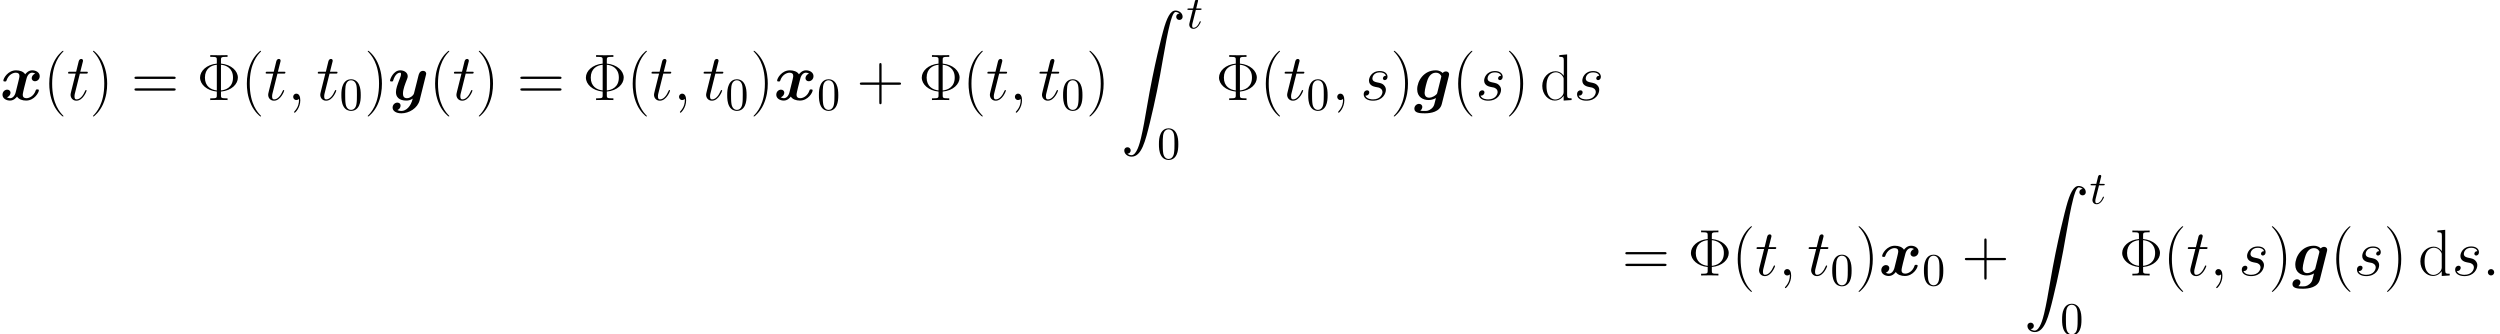 <?xml version='1.0' encoding='UTF-8'?>
<!-- This file was generated by dvisvgm 2.1.3 -->
<svg height='81.057pt' version='1.1' viewBox='38.854 78.705 606.004 81.057' width='606.004pt' xmlns='http://www.w3.org/2000/svg' xmlns:xlink='http://www.w3.org/1999/xlink'>
<defs>
<path d='M2.933 -0.765C2.933 -1.227 2.55 -1.546 2.168 -1.546C1.706 -1.546 1.387 -1.164 1.387 -0.781C1.387 -0.319 1.769 0 2.152 0C2.614 0 2.933 -0.383 2.933 -0.765Z' id='g3-58'/>
<path d='M3.108 0.064C3.108 -0.861 2.805 -1.546 2.152 -1.546C1.642 -1.546 1.387 -1.132 1.387 -0.781S1.626 0 2.168 0C2.375 0 2.55 -0.064 2.694 -0.207C2.726 -0.239 2.742 -0.239 2.758 -0.239C2.79 -0.239 2.79 -0.016 2.79 0.064C2.79 0.59 2.694 1.626 1.769 2.662C1.594 2.853 1.594 2.885 1.594 2.917C1.594 2.997 1.674 3.076 1.753 3.076C1.881 3.076 3.108 1.897 3.108 0.064Z' id='g3-59'/>
<path d='M3.634 -3.188C3.905 -3.14 4.336 -3.045 4.431 -3.029C4.639 -2.965 5.356 -2.71 5.356 -1.945C5.356 -1.451 4.91 -0.159 3.061 -0.159C2.726 -0.159 1.53 -0.207 1.211 -1.084C1.849 -1.004 2.168 -1.498 2.168 -1.849C2.168 -2.184 1.945 -2.359 1.626 -2.359C1.275 -2.359 0.813 -2.088 0.813 -1.371C0.813 -0.43 1.769 0.159 3.045 0.159C5.468 0.159 6.185 -1.626 6.185 -2.455C6.185 -2.694 6.185 -3.14 5.675 -3.65C5.276 -4.033 4.894 -4.113 4.033 -4.288C3.602 -4.384 2.917 -4.527 2.917 -5.244C2.917 -5.563 3.204 -6.711 4.718 -6.711C5.388 -6.711 6.041 -6.456 6.201 -5.882C5.499 -5.882 5.468 -5.276 5.468 -5.26C5.468 -4.926 5.77 -4.83 5.914 -4.83C6.137 -4.83 6.583 -5.005 6.583 -5.675S5.978 -7.03 4.734 -7.03C2.646 -7.03 2.088 -5.388 2.088 -4.734C2.088 -3.523 3.268 -3.268 3.634 -3.188Z' id='g3-115'/>
<path d='M3.204 -6.408H4.67C4.973 -6.408 5.133 -6.408 5.133 -6.695C5.133 -6.87 5.037 -6.87 4.718 -6.87H3.316L3.905 -9.198C3.969 -9.421 3.969 -9.453 3.969 -9.564C3.969 -9.819 3.762 -9.963 3.555 -9.963C3.427 -9.963 3.061 -9.915 2.933 -9.405L2.311 -6.87H0.813C0.494 -6.87 0.351 -6.87 0.351 -6.567C0.351 -6.408 0.462 -6.408 0.765 -6.408H2.184L1.132 -2.2C1.004 -1.642 0.956 -1.482 0.956 -1.275C0.956 -0.526 1.482 0.159 2.375 0.159C3.985 0.159 4.846 -2.168 4.846 -2.279C4.846 -2.375 4.782 -2.423 4.686 -2.423C4.655 -2.423 4.591 -2.423 4.559 -2.359C4.543 -2.343 4.527 -2.327 4.415 -2.072C4.081 -1.275 3.347 -0.159 2.423 -0.159C1.945 -0.159 1.913 -0.558 1.913 -0.909C1.913 -0.925 1.913 -1.227 1.961 -1.419L3.204 -6.408Z' id='g3-116'/>
<path d='M8.448 -5.818C8.512 -6.073 8.512 -6.169 8.512 -6.233C8.512 -6.743 8.098 -6.934 7.763 -6.934C7.444 -6.934 7.157 -6.791 6.95 -6.551C6.727 -6.791 6.201 -7.205 5.26 -7.205C2.439 -7.205 0.781 -4.686 0.781 -2.598C0.781 -0.717 2.2 0 3.571 0C4.399 0 5.037 -0.319 5.324 -0.494C5.228 -0.096 5.133 0.303 5.021 0.701C4.91 1.164 4.798 1.642 4.24 2.088C3.571 2.646 3.045 2.646 2.614 2.646C2.232 2.646 1.945 2.646 1.53 2.582C1.993 2.248 2.024 1.722 2.024 1.658C2.024 1.307 1.753 0.925 1.227 0.925S0.096 1.371 0.096 2.104C0.096 3.156 1.498 3.22 2.63 3.22C4.065 3.22 6.265 2.885 6.743 0.972L8.448 -5.818ZM5.659 -1.801C5.595 -1.578 5.595 -1.514 5.404 -1.339C4.559 -0.574 3.81 -0.574 3.666 -0.574C3.045 -0.574 2.582 -0.925 2.582 -1.769C2.582 -2.534 3.108 -4.447 3.347 -5.037C3.905 -6.408 4.814 -6.631 5.292 -6.631C6.28 -6.631 6.631 -5.85 6.631 -5.738C6.631 -5.707 6.631 -5.675 6.583 -5.499L5.659 -1.801Z' id='g0-103'/>
<path d='M8.544 -6.392C7.97 -6.233 7.683 -5.691 7.683 -5.292C7.683 -4.941 7.954 -4.559 8.48 -4.559C9.038 -4.559 9.628 -5.021 9.628 -5.802C9.628 -6.647 8.783 -7.205 7.811 -7.205C6.902 -7.205 6.312 -6.52 6.105 -6.233C5.707 -6.902 4.814 -7.205 3.905 -7.205C1.897 -7.205 0.813 -5.244 0.813 -4.718C0.813 -4.495 1.052 -4.495 1.196 -4.495C1.387 -4.495 1.498 -4.495 1.562 -4.702C2.024 -6.153 3.172 -6.631 3.826 -6.631C4.431 -6.631 4.718 -6.344 4.718 -5.834C4.718 -5.531 4.495 -4.655 4.352 -4.081L3.81 -1.897C3.571 -0.925 2.997 -0.446 2.455 -0.446C2.375 -0.446 2.008 -0.446 1.69 -0.685C2.264 -0.845 2.55 -1.387 2.55 -1.785C2.55 -2.136 2.279 -2.519 1.753 -2.519C1.196 -2.519 0.606 -2.056 0.606 -1.275C0.606 -0.43 1.451 0.128 2.423 0.128C3.332 0.128 3.921 -0.558 4.129 -0.845C4.527 -0.175 5.42 0.128 6.328 0.128C8.337 0.128 9.421 -1.833 9.421 -2.359C9.421 -2.582 9.182 -2.582 9.038 -2.582C8.847 -2.582 8.735 -2.582 8.671 -2.375C8.209 -0.925 7.062 -0.446 6.408 -0.446C5.802 -0.446 5.515 -0.733 5.515 -1.243C5.515 -1.578 5.723 -2.423 5.866 -3.013C5.978 -3.427 6.344 -4.926 6.424 -5.181C6.663 -6.137 7.221 -6.631 7.779 -6.631C7.859 -6.631 8.225 -6.631 8.544 -6.392Z' id='g0-120'/>
<path d='M9.198 -6.009C9.277 -6.296 9.277 -6.328 9.277 -6.376C9.277 -6.727 9.022 -7.077 8.528 -7.077C7.699 -7.077 7.508 -6.328 7.396 -5.898L6.982 -4.24C6.791 -3.475 6.488 -2.248 6.312 -1.594C6.233 -1.243 5.738 -0.861 5.691 -0.829C5.515 -0.717 5.133 -0.446 4.607 -0.446C3.666 -0.446 3.65 -1.243 3.65 -1.61C3.65 -2.582 4.144 -3.826 4.591 -4.973C4.75 -5.388 4.798 -5.499 4.798 -5.77C4.798 -6.695 3.873 -7.205 2.997 -7.205C1.307 -7.205 0.51 -5.037 0.51 -4.718C0.51 -4.495 0.749 -4.495 0.893 -4.495C1.084 -4.495 1.196 -4.495 1.259 -4.702C1.785 -6.472 2.662 -6.631 2.901 -6.631C3.013 -6.631 3.172 -6.631 3.172 -6.296C3.172 -5.93 2.997 -5.515 2.901 -5.26C2.279 -3.666 1.945 -2.758 1.945 -1.945C1.945 -0.128 3.539 0.128 4.479 0.128C4.878 0.128 5.42 0.064 6.009 -0.351C5.563 1.61 4.368 2.646 3.268 2.646C3.061 2.646 2.614 2.614 2.295 2.423C2.805 2.216 3.061 1.785 3.061 1.355C3.061 0.781 2.598 0.622 2.279 0.622C1.69 0.622 1.132 1.132 1.132 1.833C1.132 2.646 1.977 3.22 3.268 3.22C5.101 3.22 7.205 1.993 7.699 0.016L9.198 -6.009Z' id='g0-121'/>
<path d='M5.802 -2.056C8.385 -2.279 9.899 -3.889 9.899 -5.436C9.899 -7.046 8.321 -8.608 5.802 -8.831V-9.739C5.802 -10.313 5.834 -10.473 7.046 -10.473H7.396V-10.887C6.743 -10.855 5.978 -10.855 5.308 -10.855S3.858 -10.855 3.204 -10.887V-10.473H3.555C4.766 -10.473 4.798 -10.313 4.798 -9.739V-8.831C2.295 -8.608 0.733 -7.03 0.733 -5.452C0.733 -3.81 2.359 -2.279 4.798 -2.056V-1.148C4.798 -0.574 4.766 -0.414 3.555 -0.414H3.204V0C3.858 -0.032 4.639 -0.032 5.308 -0.032S6.743 -0.032 7.396 0V-0.414H7.046C5.834 -0.414 5.802 -0.574 5.802 -1.148V-2.056ZM4.798 -2.327C3.363 -2.487 1.913 -3.316 1.913 -5.436C1.913 -7.619 3.411 -8.416 4.798 -8.56V-2.327ZM5.802 -8.56C7.062 -8.448 8.719 -7.731 8.719 -5.452C8.719 -3.108 6.998 -2.439 5.802 -2.327V-8.56Z' id='g5-8'/>
<path d='M4.878 3.889C4.878 3.873 4.878 3.842 4.83 3.794C4.097 3.045 2.136 1.004 2.136 -3.969S4.065 -10.967 4.846 -11.764C4.846 -11.78 4.878 -11.812 4.878 -11.86S4.83 -11.939 4.766 -11.939C4.591 -11.939 3.236 -10.76 2.455 -9.006C1.658 -7.237 1.435 -5.515 1.435 -3.985C1.435 -2.837 1.546 -0.893 2.503 1.164C3.268 2.821 4.575 3.985 4.766 3.985C4.846 3.985 4.878 3.953 4.878 3.889Z' id='g5-40'/>
<path d='M4.192 -3.969C4.192 -5.117 4.081 -7.062 3.124 -9.118C2.359 -10.776 1.052 -11.939 0.861 -11.939C0.813 -11.939 0.749 -11.923 0.749 -11.844C0.749 -11.812 0.765 -11.796 0.781 -11.764C1.546 -10.967 3.491 -8.942 3.491 -3.985C3.491 0.988 1.562 3.013 0.781 3.81C0.765 3.842 0.749 3.858 0.749 3.889C0.749 3.969 0.813 3.985 0.861 3.985C1.036 3.985 2.391 2.805 3.172 1.052C3.969 -0.717 4.192 -2.439 4.192 -3.969Z' id='g5-41'/>
<path d='M6.009 -3.698H10.234C10.457 -3.698 10.728 -3.698 10.728 -3.969C10.728 -4.256 10.473 -4.256 10.234 -4.256H6.009V-8.48C6.009 -8.703 6.009 -8.974 5.738 -8.974C5.452 -8.974 5.452 -8.719 5.452 -8.48V-4.256H1.227C1.004 -4.256 0.733 -4.256 0.733 -3.985C0.733 -3.698 0.988 -3.698 1.227 -3.698H5.452V0.526C5.452 0.749 5.452 1.02 5.723 1.02C6.009 1.02 6.009 0.765 6.009 0.526V-3.698Z' id='g5-43'/>
<path d='M10.25 -5.117C10.489 -5.117 10.728 -5.117 10.728 -5.388C10.728 -5.675 10.457 -5.675 10.186 -5.675H1.275C1.004 -5.675 0.733 -5.675 0.733 -5.388C0.733 -5.117 0.972 -5.117 1.211 -5.117H10.25ZM10.186 -2.279C10.457 -2.279 10.728 -2.279 10.728 -2.566C10.728 -2.837 10.489 -2.837 10.25 -2.837H1.211C0.972 -2.837 0.733 -2.837 0.733 -2.566C0.733 -2.279 1.004 -2.279 1.275 -2.279H10.186Z' id='g5-61'/>
<path d='M4.655 -10.887V-10.473C5.595 -10.473 5.738 -10.377 5.738 -9.612V-5.882C5.675 -5.962 5.021 -6.982 3.73 -6.982C2.104 -6.982 0.526 -5.531 0.526 -3.427C0.526 -1.339 2.008 0.128 3.571 0.128C4.926 0.128 5.627 -0.925 5.707 -1.036V0.128L7.635 0V-0.414C6.695 -0.414 6.551 -0.51 6.551 -1.275V-11.062L4.655 -10.887ZM5.707 -1.913C5.707 -1.435 5.42 -1.004 5.053 -0.685C4.511 -0.207 3.969 -0.128 3.666 -0.128C3.204 -0.128 1.546 -0.367 1.546 -3.411C1.546 -6.535 3.395 -6.727 3.81 -6.727C4.543 -6.727 5.133 -6.312 5.499 -5.738C5.707 -5.404 5.707 -5.356 5.707 -5.069V-1.913Z' id='g5-100'/>
<path d='M1.658 34.702C2.168 34.67 2.439 34.319 2.439 33.921C2.439 33.395 2.04 33.14 1.674 33.14C1.291 33.14 0.893 33.379 0.893 33.937C0.893 34.75 1.69 35.419 2.662 35.419C5.085 35.419 5.994 31.689 7.125 27.067C8.353 22.029 9.389 16.945 10.25 11.828C10.839 8.432 11.429 5.244 11.971 3.188C12.162 2.407 12.704 0.351 13.326 0.351C13.82 0.351 14.219 0.654 14.282 0.717C13.756 0.749 13.485 1.1 13.485 1.498C13.485 2.024 13.884 2.279 14.251 2.279C14.633 2.279 15.032 2.04 15.032 1.482C15.032 0.622 14.171 0 13.294 0C12.083 0 11.19 1.737 10.313 4.989C10.265 5.165 8.098 13.167 6.344 23.591C5.93 26.03 5.468 28.692 4.941 30.908C4.655 32.072 3.921 35.069 2.63 35.069C2.056 35.069 1.674 34.702 1.658 34.702Z' id='g1-90'/>
<path d='M5.133 -3.571C5.133 -4.463 5.077 -5.356 4.686 -6.182C4.173 -7.253 3.258 -7.431 2.79 -7.431C2.12 -7.431 1.306 -7.141 0.848 -6.103C0.491 -5.334 0.435 -4.463 0.435 -3.571C0.435 -2.734 0.48 -1.73 0.937 -0.881C1.417 0.022 2.232 0.245 2.778 0.245C3.381 0.245 4.229 0.011 4.72 -1.049C5.077 -1.819 5.133 -2.689 5.133 -3.571ZM2.778 0C2.343 0 1.685 -0.279 1.484 -1.35C1.361 -2.02 1.361 -3.046 1.361 -3.704C1.361 -4.419 1.361 -5.155 1.451 -5.758C1.663 -7.085 2.499 -7.186 2.778 -7.186C3.147 -7.186 3.883 -6.985 4.095 -5.88C4.207 -5.255 4.207 -4.407 4.207 -3.704C4.207 -2.868 4.207 -2.109 4.084 -1.395C3.917 -0.335 3.28 0 2.778 0Z' id='g4-48'/>
<path d='M2.299 -4.463H3.347C3.571 -4.463 3.682 -4.463 3.682 -4.686C3.682 -4.809 3.571 -4.809 3.37 -4.809H2.388C2.79 -6.394 2.845 -6.617 2.845 -6.684C2.845 -6.873 2.711 -6.985 2.522 -6.985C2.488 -6.985 2.176 -6.974 2.075 -6.583L1.64 -4.809H0.591C0.368 -4.809 0.257 -4.809 0.257 -4.597C0.257 -4.463 0.346 -4.463 0.569 -4.463H1.551C0.748 -1.294 0.703 -1.105 0.703 -0.904C0.703 -0.301 1.127 0.123 1.73 0.123C2.868 0.123 3.504 -1.506 3.504 -1.596C3.504 -1.707 3.414 -1.707 3.37 -1.707C3.269 -1.707 3.258 -1.674 3.202 -1.551C2.723 -0.391 2.131 -0.123 1.752 -0.123C1.518 -0.123 1.406 -0.268 1.406 -0.636C1.406 -0.904 1.428 -0.982 1.473 -1.172L2.299 -4.463Z' id='g2-116'/>
</defs>
<g id='page1'>
<use x='38.854' xlink:href='#g0-120' y='102.956'/>
<use x='49.359' xlink:href='#g5-40' y='102.956'/>
<use x='55.004' xlink:href='#g3-116' y='102.956'/>
<use x='60.641' xlink:href='#g5-41' y='102.956'/>
<use x='70.713' xlink:href='#g5-61' y='102.956'/>
<use x='86.615' xlink:href='#g5-8' y='102.956'/>
<use x='97.257' xlink:href='#g5-40' y='102.956'/>
<use x='102.902' xlink:href='#g3-116' y='102.956'/>
<use x='108.538' xlink:href='#g3-59' y='102.956'/>
<use x='115.53' xlink:href='#g3-116' y='102.956'/>
<use x='121.167' xlink:href='#g4-48' y='105.347'/>
<use x='127.244' xlink:href='#g5-41' y='102.956'/>
<use x='132.889' xlink:href='#g0-121' y='102.956'/>
<use x='142.888' xlink:href='#g5-40' y='102.956'/>
<use x='148.533' xlink:href='#g3-116' y='102.956'/>
<use x='154.169' xlink:href='#g5-41' y='102.956'/>
<use x='164.242' xlink:href='#g5-61' y='102.956'/>
<use x='180.144' xlink:href='#g5-8' y='102.956'/>
<use x='190.786' xlink:href='#g5-40' y='102.956'/>
<use x='196.431' xlink:href='#g3-116' y='102.956'/>
<use x='202.067' xlink:href='#g3-59' y='102.956'/>
<use x='209.059' xlink:href='#g3-116' y='102.956'/>
<use x='214.695' xlink:href='#g4-48' y='105.347'/>
<use x='220.773' xlink:href='#g5-41' y='102.956'/>
<use x='226.418' xlink:href='#g0-120' y='102.956'/>
<use x='236.923' xlink:href='#g4-48' y='105.347'/>
<use x='246.542' xlink:href='#g5-43' y='102.956'/>
<use x='261.559' xlink:href='#g5-8' y='102.956'/>
<use x='272.2' xlink:href='#g5-40' y='102.956'/>
<use x='277.845' xlink:href='#g3-116' y='102.956'/>
<use x='283.481' xlink:href='#g3-59' y='102.956'/>
<use x='290.474' xlink:href='#g3-116' y='102.956'/>
<use x='296.11' xlink:href='#g4-48' y='105.347'/>
<use x='302.187' xlink:href='#g5-41' y='102.956'/>
<use x='310.489' xlink:href='#g1-90' y='81.26'/>
<use x='326.429' xlink:href='#g2-116' y='85.568'/>
<use x='319.344' xlink:href='#g4-48' y='117.241'/>
<use x='333.613' xlink:href='#g5-8' y='102.956'/>
<use x='344.255' xlink:href='#g5-40' y='102.956'/>
<use x='349.9' xlink:href='#g3-116' y='102.956'/>
<use x='355.536' xlink:href='#g4-48' y='105.347'/>
<use x='361.613' xlink:href='#g3-59' y='102.956'/>
<use x='368.605' xlink:href='#g3-115' y='102.956'/>
<use x='375.957' xlink:href='#g5-41' y='102.956'/>
<use x='381.602' xlink:href='#g0-103' y='102.956'/>
<use x='390.879' xlink:href='#g5-40' y='102.956'/>
<use x='396.523' xlink:href='#g3-115' y='102.956'/>
<use x='403.875' xlink:href='#g5-41' y='102.956'/>
<use x='412.177' xlink:href='#g5-100' y='102.956'/>
<use x='420.32' xlink:href='#g3-115' y='102.956'/>
<use x='432.1' xlink:href='#g5-61' y='145.477'/>
<use x='448.002' xlink:href='#g5-8' y='145.477'/>
<use x='458.644' xlink:href='#g5-40' y='145.477'/>
<use x='464.289' xlink:href='#g3-116' y='145.477'/>
<use x='469.925' xlink:href='#g3-59' y='145.477'/>
<use x='476.917' xlink:href='#g3-116' y='145.477'/>
<use x='482.554' xlink:href='#g4-48' y='147.868'/>
<use x='488.631' xlink:href='#g5-41' y='145.477'/>
<use x='494.276' xlink:href='#g0-120' y='145.477'/>
<use x='504.781' xlink:href='#g4-48' y='147.868'/>
<use x='514.4' xlink:href='#g5-43' y='145.477'/>
<use x='529.417' xlink:href='#g1-90' y='123.781'/>
<use x='545.357' xlink:href='#g2-116' y='128.089'/>
<use x='538.272' xlink:href='#g4-48' y='159.762'/>
<use x='552.541' xlink:href='#g5-8' y='145.477'/>
<use x='563.183' xlink:href='#g5-40' y='145.477'/>
<use x='568.828' xlink:href='#g3-116' y='145.477'/>
<use x='574.464' xlink:href='#g3-59' y='145.477'/>
<use x='581.456' xlink:href='#g3-115' y='145.477'/>
<use x='588.808' xlink:href='#g5-41' y='145.477'/>
<use x='594.453' xlink:href='#g0-103' y='145.477'/>
<use x='603.729' xlink:href='#g5-40' y='145.477'/>
<use x='609.374' xlink:href='#g3-115' y='145.477'/>
<use x='616.726' xlink:href='#g5-41' y='145.477'/>
<use x='625.028' xlink:href='#g5-100' y='145.477'/>
<use x='633.171' xlink:href='#g3-115' y='145.477'/>
<use x='640.523' xlink:href='#g3-58' y='145.477'/>
</g>
</svg>